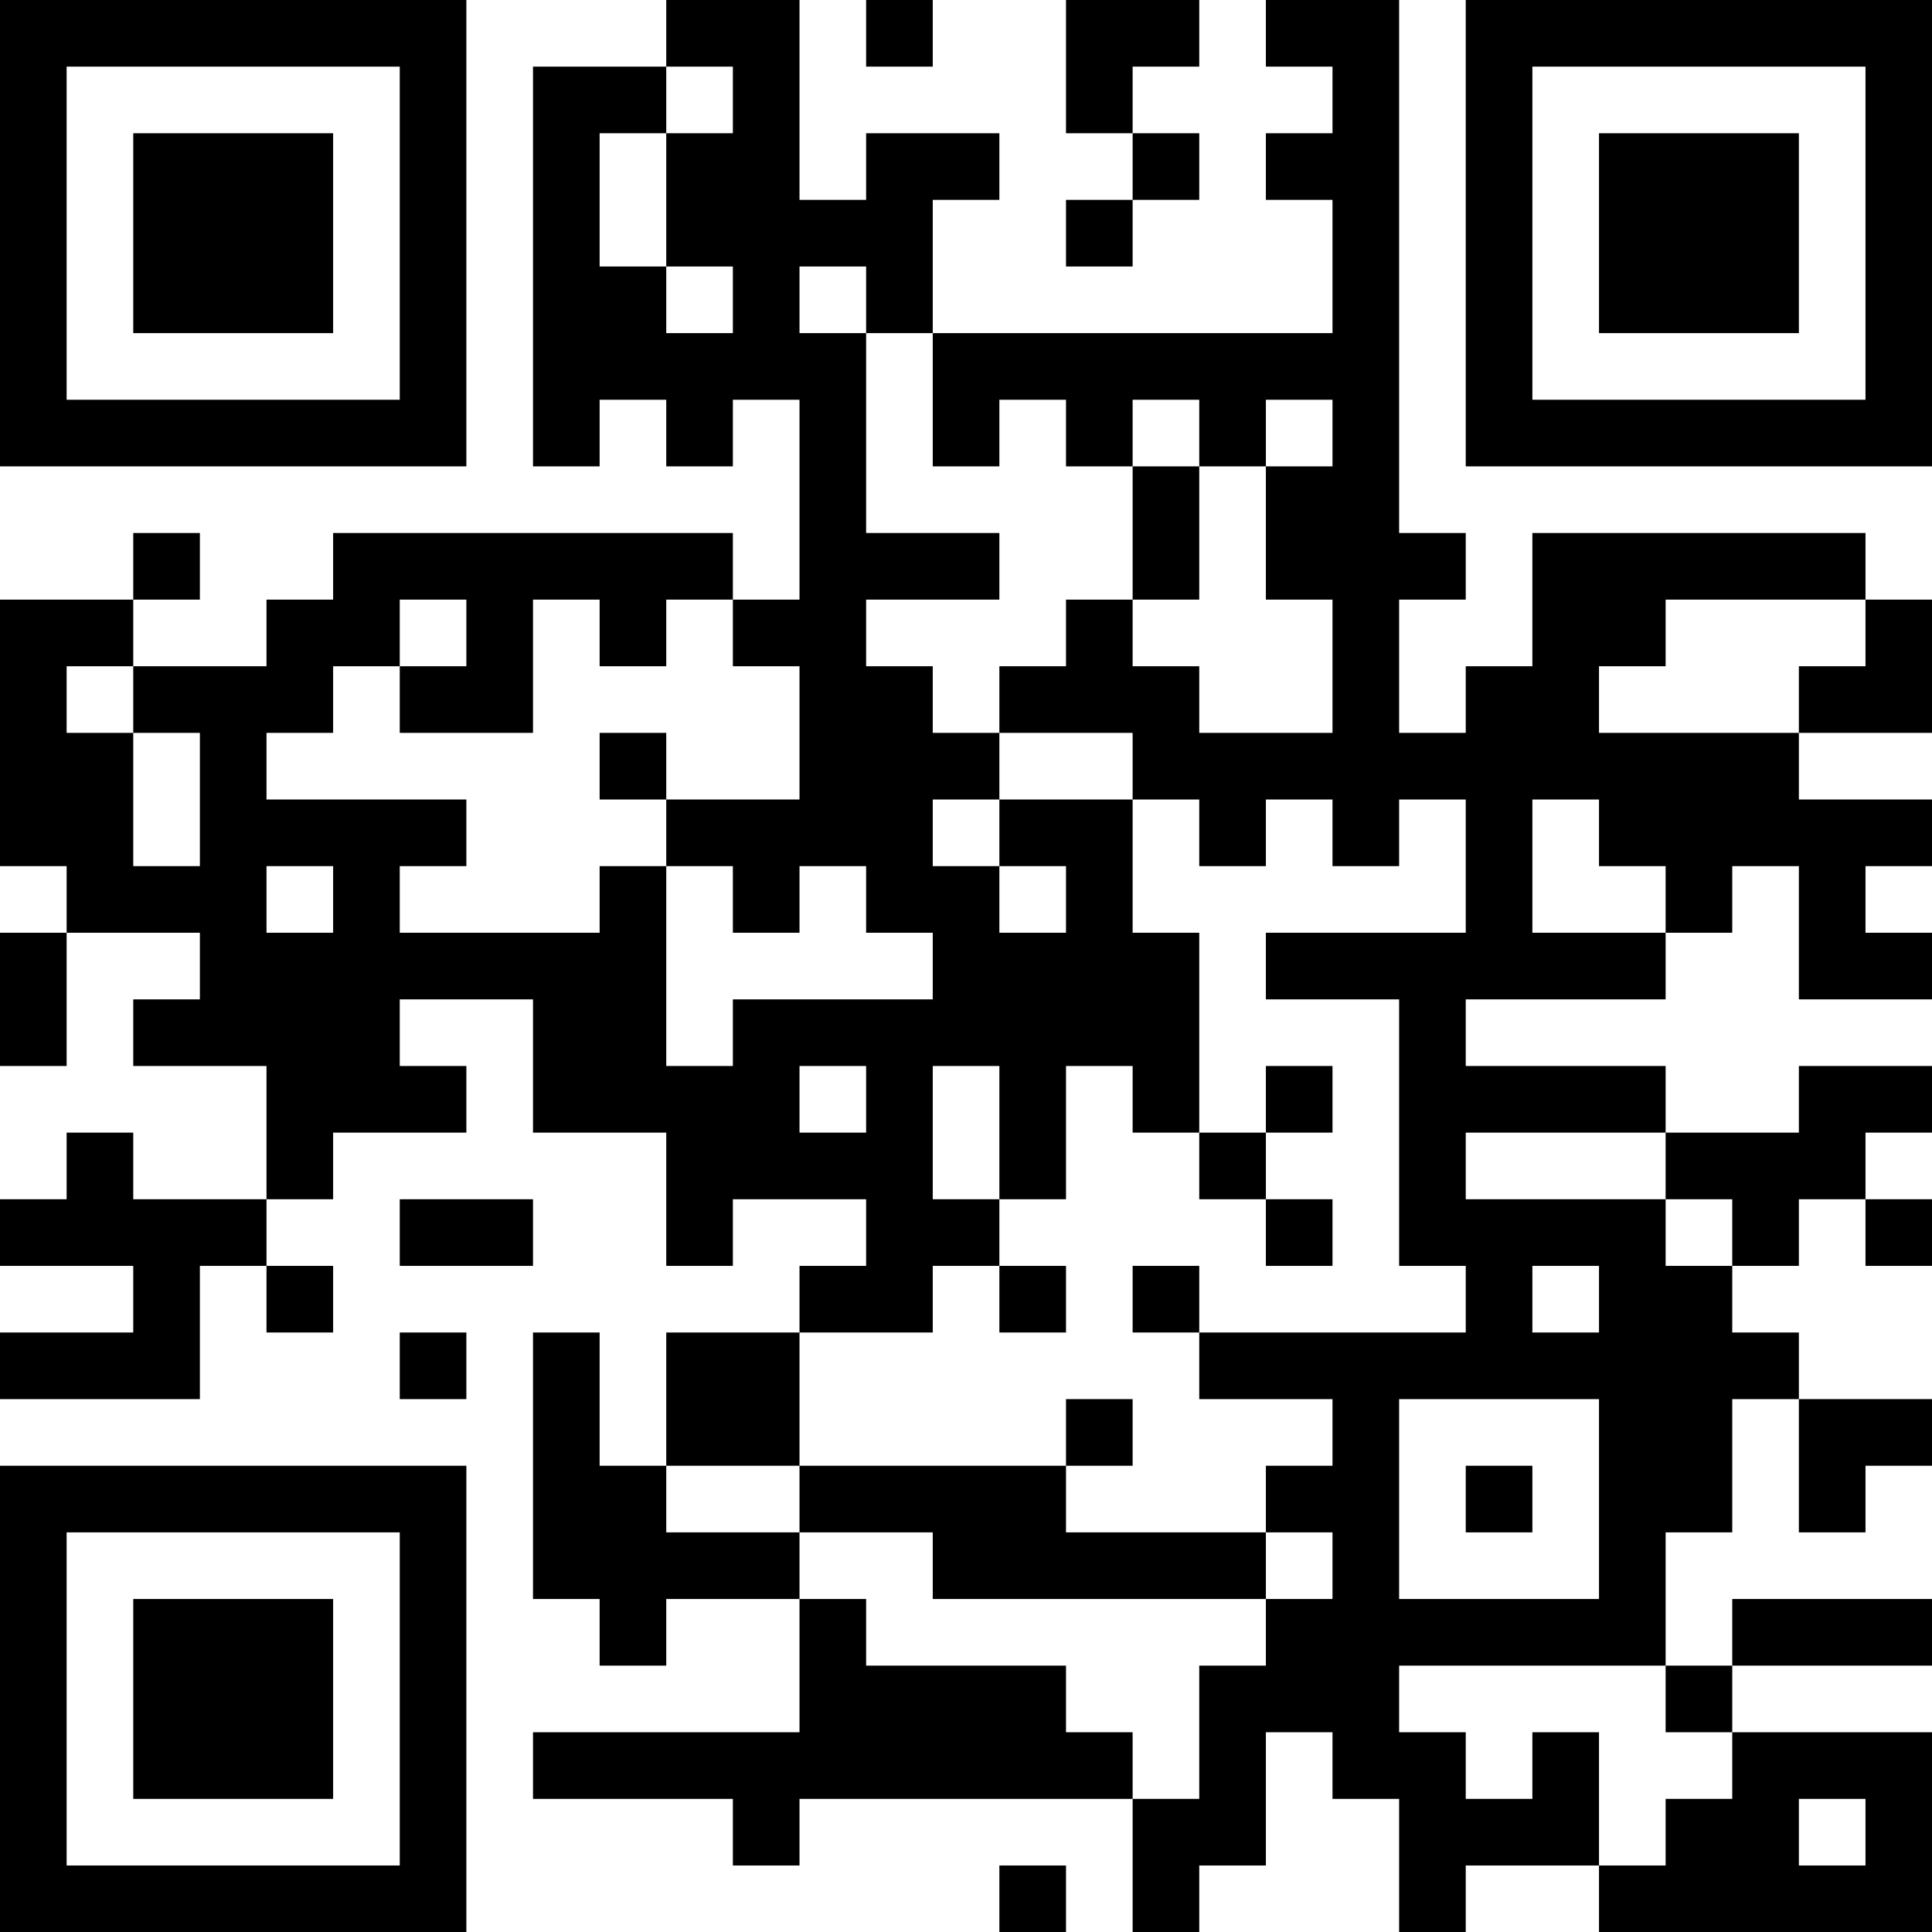 <?xml version="1.0" encoding="UTF-8"?>
<svg xmlns="http://www.w3.org/2000/svg" version="1.1" width="200" height="200" viewBox="0 0 200 200"><rect x="0" y="0" width="200" height="200" fill="#ffffff"/><g transform="scale(6.897)"><g transform="translate(0,0)"><path fill-rule="evenodd" d="M10 0L10 1L8 1L8 7L9 7L9 6L10 6L10 7L11 7L11 6L12 6L12 9L11 9L11 8L5 8L5 9L4 9L4 10L2 10L2 9L3 9L3 8L2 8L2 9L0 9L0 13L1 13L1 14L0 14L0 16L1 16L1 14L3 14L3 15L2 15L2 16L4 16L4 18L2 18L2 17L1 17L1 18L0 18L0 19L2 19L2 20L0 20L0 21L3 21L3 19L4 19L4 20L5 20L5 19L4 19L4 18L5 18L5 17L7 17L7 16L6 16L6 15L8 15L8 17L10 17L10 19L11 19L11 18L13 18L13 19L12 19L12 20L10 20L10 22L9 22L9 20L8 20L8 24L9 24L9 25L10 25L10 24L12 24L12 26L8 26L8 27L11 27L11 28L12 28L12 27L17 27L17 29L18 29L18 28L19 28L19 26L20 26L20 27L21 27L21 29L22 29L22 28L24 28L24 29L29 29L29 26L26 26L26 25L29 25L29 24L26 24L26 25L25 25L25 23L26 23L26 21L27 21L27 23L28 23L28 22L29 22L29 21L27 21L27 20L26 20L26 19L27 19L27 18L28 18L28 19L29 19L29 18L28 18L28 17L29 17L29 16L27 16L27 17L25 17L25 16L22 16L22 15L25 15L25 14L26 14L26 13L27 13L27 15L29 15L29 14L28 14L28 13L29 13L29 12L27 12L27 11L29 11L29 9L28 9L28 8L23 8L23 10L22 10L22 11L21 11L21 9L22 9L22 8L21 8L21 0L19 0L19 1L20 1L20 2L19 2L19 3L20 3L20 5L14 5L14 3L15 3L15 2L13 2L13 3L12 3L12 0ZM13 0L13 1L14 1L14 0ZM16 0L16 2L17 2L17 3L16 3L16 4L17 4L17 3L18 3L18 2L17 2L17 1L18 1L18 0ZM10 1L10 2L9 2L9 4L10 4L10 5L11 5L11 4L10 4L10 2L11 2L11 1ZM12 4L12 5L13 5L13 8L15 8L15 9L13 9L13 10L14 10L14 11L15 11L15 12L14 12L14 13L15 13L15 14L16 14L16 13L15 13L15 12L17 12L17 14L18 14L18 17L17 17L17 16L16 16L16 18L15 18L15 16L14 16L14 18L15 18L15 19L14 19L14 20L12 20L12 22L10 22L10 23L12 23L12 24L13 24L13 25L16 25L16 26L17 26L17 27L18 27L18 25L19 25L19 24L20 24L20 23L19 23L19 22L20 22L20 21L18 21L18 20L22 20L22 19L21 19L21 15L19 15L19 14L22 14L22 12L21 12L21 13L20 13L20 12L19 12L19 13L18 13L18 12L17 12L17 11L15 11L15 10L16 10L16 9L17 9L17 10L18 10L18 11L20 11L20 9L19 9L19 7L20 7L20 6L19 6L19 7L18 7L18 6L17 6L17 7L16 7L16 6L15 6L15 7L14 7L14 5L13 5L13 4ZM17 7L17 9L18 9L18 7ZM6 9L6 10L5 10L5 11L4 11L4 12L7 12L7 13L6 13L6 14L9 14L9 13L10 13L10 16L11 16L11 15L14 15L14 14L13 14L13 13L12 13L12 14L11 14L11 13L10 13L10 12L12 12L12 10L11 10L11 9L10 9L10 10L9 10L9 9L8 9L8 11L6 11L6 10L7 10L7 9ZM25 9L25 10L24 10L24 11L27 11L27 10L28 10L28 9ZM1 10L1 11L2 11L2 13L3 13L3 11L2 11L2 10ZM9 11L9 12L10 12L10 11ZM23 12L23 14L25 14L25 13L24 13L24 12ZM4 13L4 14L5 14L5 13ZM12 16L12 17L13 17L13 16ZM19 16L19 17L18 17L18 18L19 18L19 19L20 19L20 18L19 18L19 17L20 17L20 16ZM22 17L22 18L25 18L25 19L26 19L26 18L25 18L25 17ZM6 18L6 19L8 19L8 18ZM15 19L15 20L16 20L16 19ZM17 19L17 20L18 20L18 19ZM23 19L23 20L24 20L24 19ZM6 20L6 21L7 21L7 20ZM16 21L16 22L12 22L12 23L14 23L14 24L19 24L19 23L16 23L16 22L17 22L17 21ZM21 21L21 24L24 24L24 21ZM22 22L22 23L23 23L23 22ZM21 25L21 26L22 26L22 27L23 27L23 26L24 26L24 28L25 28L25 27L26 27L26 26L25 26L25 25ZM27 27L27 28L28 28L28 27ZM15 28L15 29L16 29L16 28ZM0 0L0 7L7 7L7 0ZM1 1L1 6L6 6L6 1ZM2 2L2 5L5 5L5 2ZM22 0L22 7L29 7L29 0ZM23 1L23 6L28 6L28 1ZM24 2L24 5L27 5L27 2ZM0 22L0 29L7 29L7 22ZM1 23L1 28L6 28L6 23ZM2 24L2 27L5 27L5 24Z" fill="#000000"/></g></g></svg>
